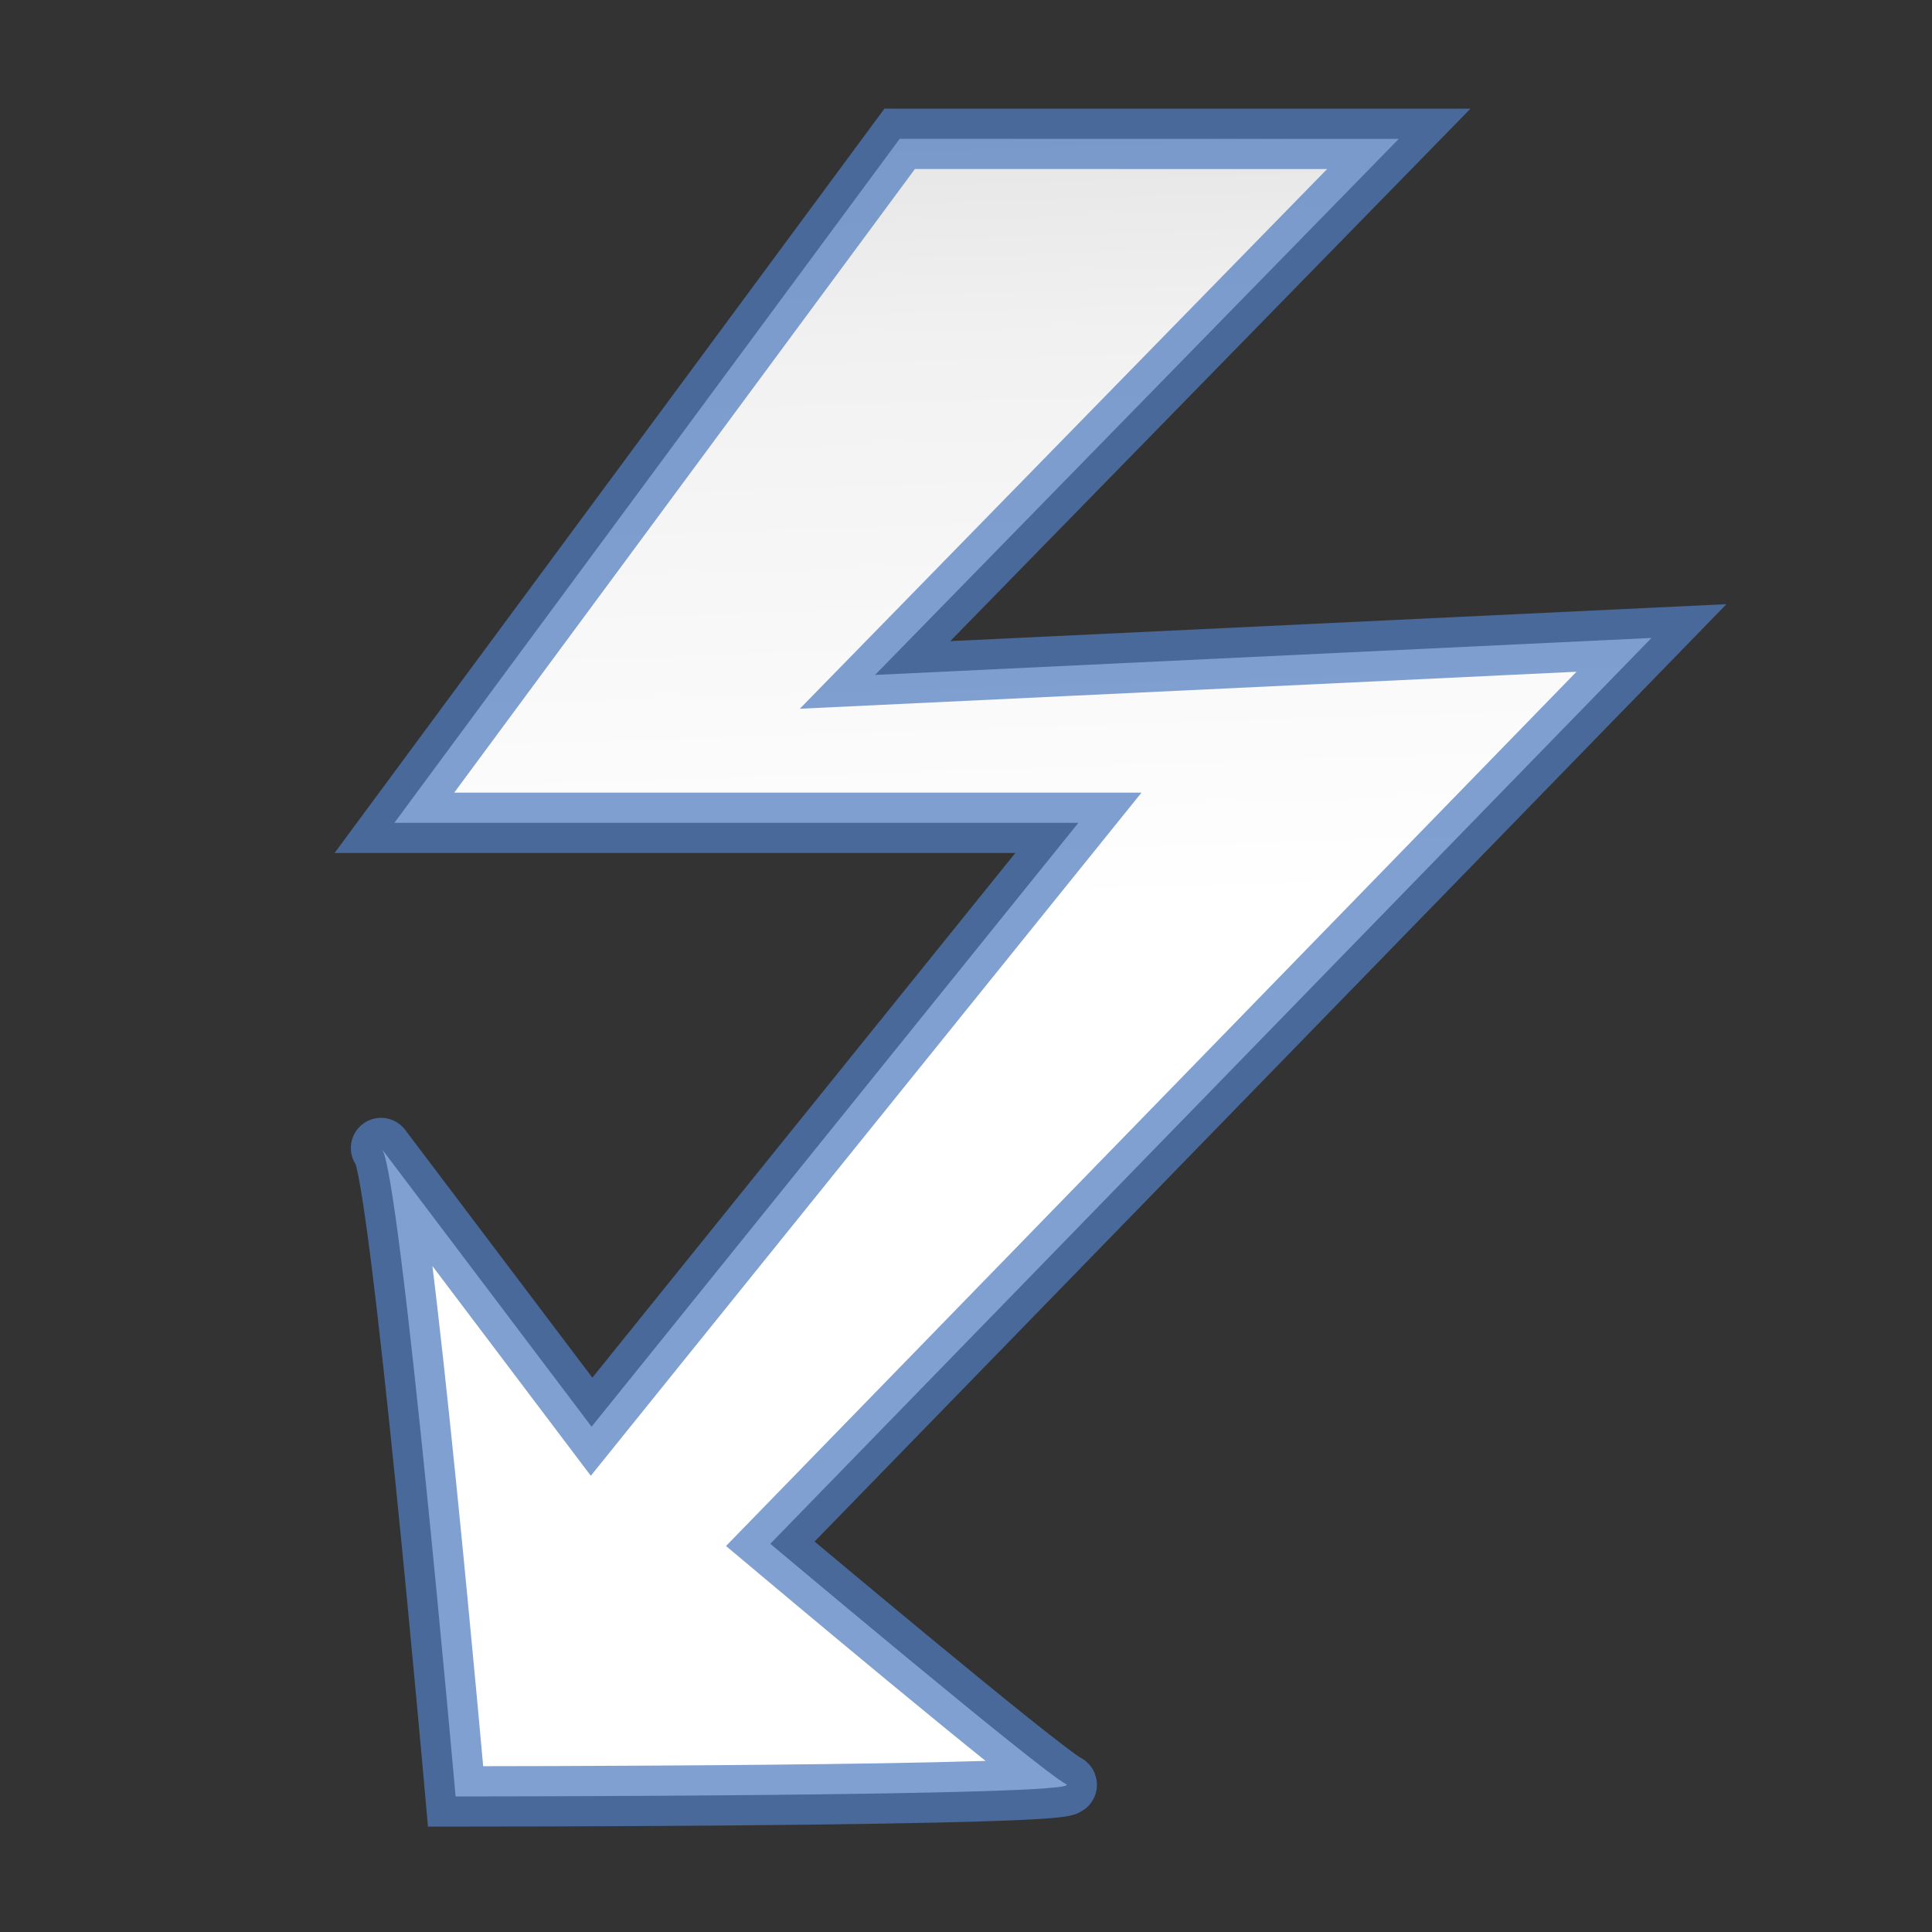 <svg height="32" viewBox="0 0 32 32" width="32" xmlns="http://www.w3.org/2000/svg" xmlns:xlink="http://www.w3.org/1999/xlink"><rect x="0" y="0" width="32" height="32" fill="#333333" stroke="none"/><linearGradient id="a" gradientUnits="userSpaceOnUse" x1="69.522" x2="65.39" y1="128" y2="1.236"><stop offset="0" stop-color="#fff"/><stop offset=".533" stop-color="#fff"/><stop offset=".833" stop-color="#f1f1f1"/><stop offset=".9" stop-color="#eaeaea"/><stop offset="1" stop-color="#dfdfdf"/></linearGradient><path d="m59.606 9.197-33.477 45.317h45.317l-32.252 40.009s-15.106-20.005-13.881-18.372c1.225 1.633 4.871 42.868 4.871 42.868s42.079-.001 40.446-.817c-1.633-.817-19.596-15.922-19.596-15.922l58.381-60.014-51.441 2.45 34.702-35.518z" fill="url(#a)" fill-rule="evenodd" stroke="#507dbe" stroke-opacity=".729" stroke-width="4" transform="scale(.25)"/></svg>